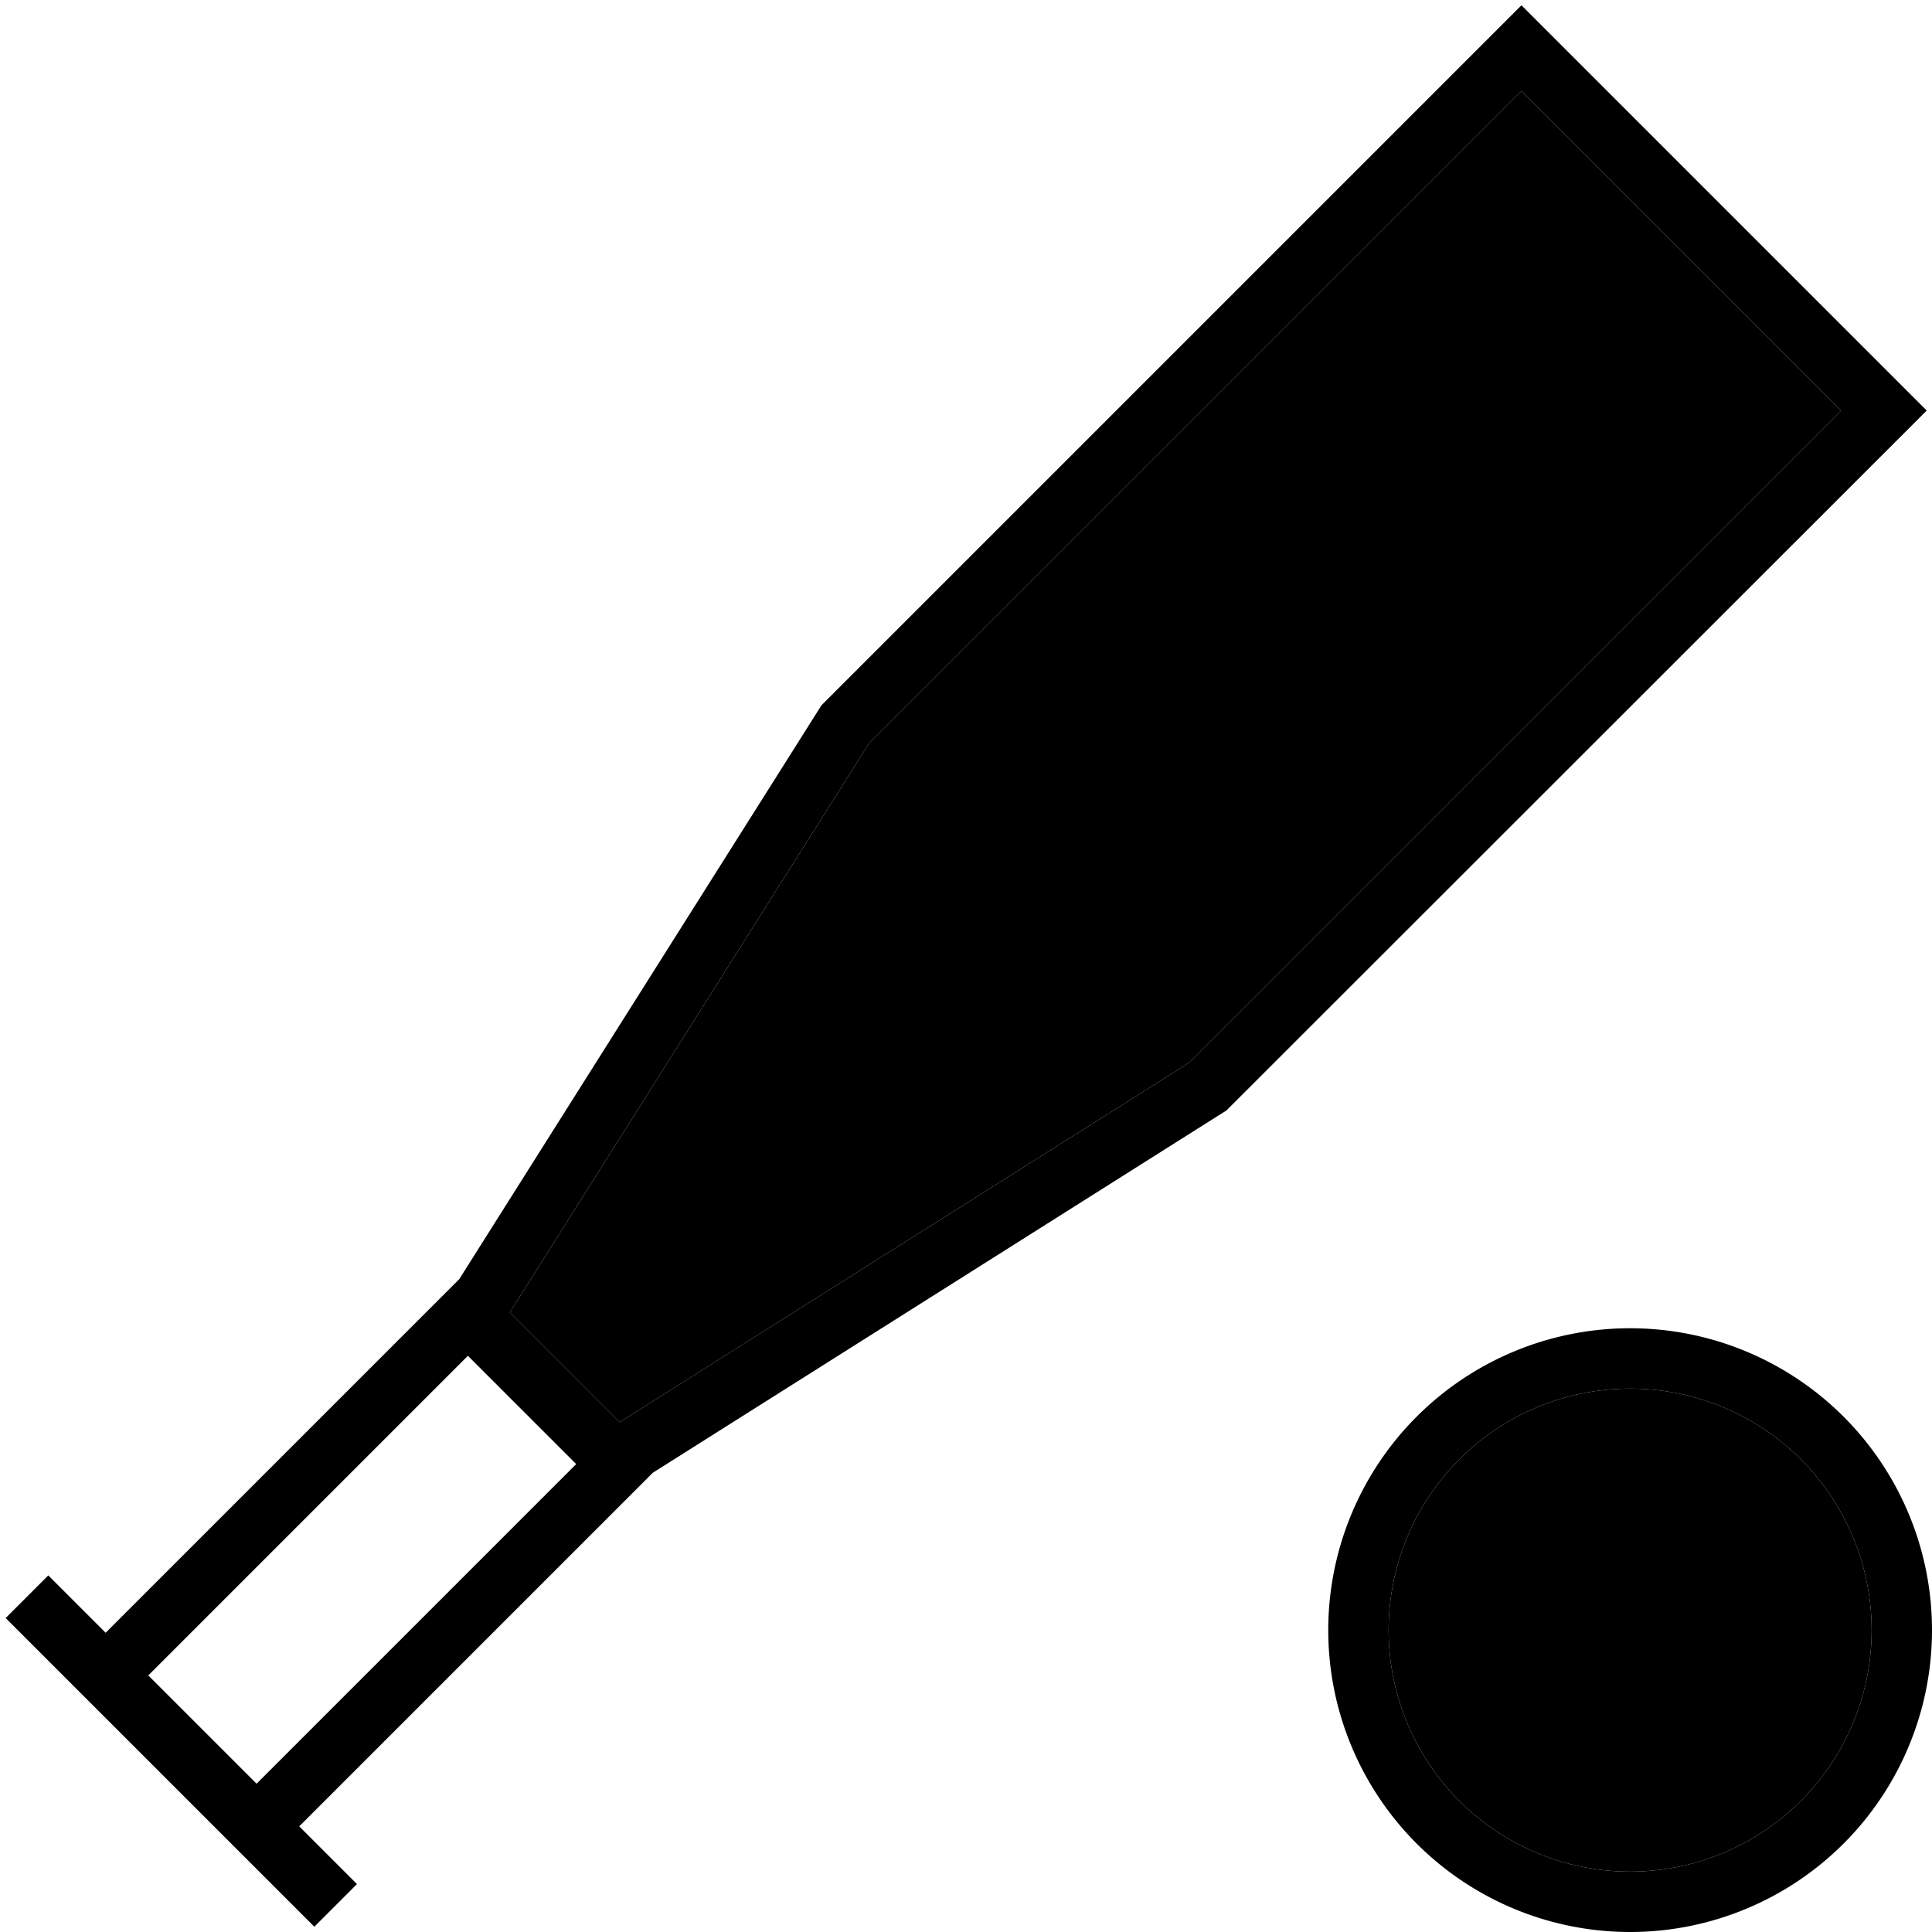 <svg xmlns="http://www.w3.org/2000/svg" viewBox="0 0 512 512"><path class="pr-icon-duotone-secondary" d="M135.1 347.8L230.3 197 403.2 24.1l84.7 84.7L315 281.7 164.2 376.9l-29.1-29.1zM496 432a64 64 0 1 1 -128 0 64 64 0 1 1 128 0z"/><path class="pr-icon-duotone-primary" d="M408.9 7.1l-5.7-5.7-5.7 5.7L218.3 186.3l-.6 .6-.5 .8L121.7 339 28 432.7l-9.5-9.5-5.7-5.7L1.5 428.8l5.7 5.7 70.4 70.4 5.7 5.7 11.3-11.3-5.7-5.7L79.3 484 173 390.3l151.2-95.5 .8-.5 .6-.6L504.9 114.5l5.7-5.7-5.7-5.7-96-96zM39.3 444L124 359.3 152.7 388 68 472.7 39.3 444zm95.8-96.2L230.3 197 403.2 24.1l84.7 84.7L315 281.7 164.2 376.9l-29.1-29.1zM368 432a64 64 0 1 1 128 0 64 64 0 1 1 -128 0zm144 0a80 80 0 1 0 -160 0 80 80 0 1 0 160 0z"/></svg>